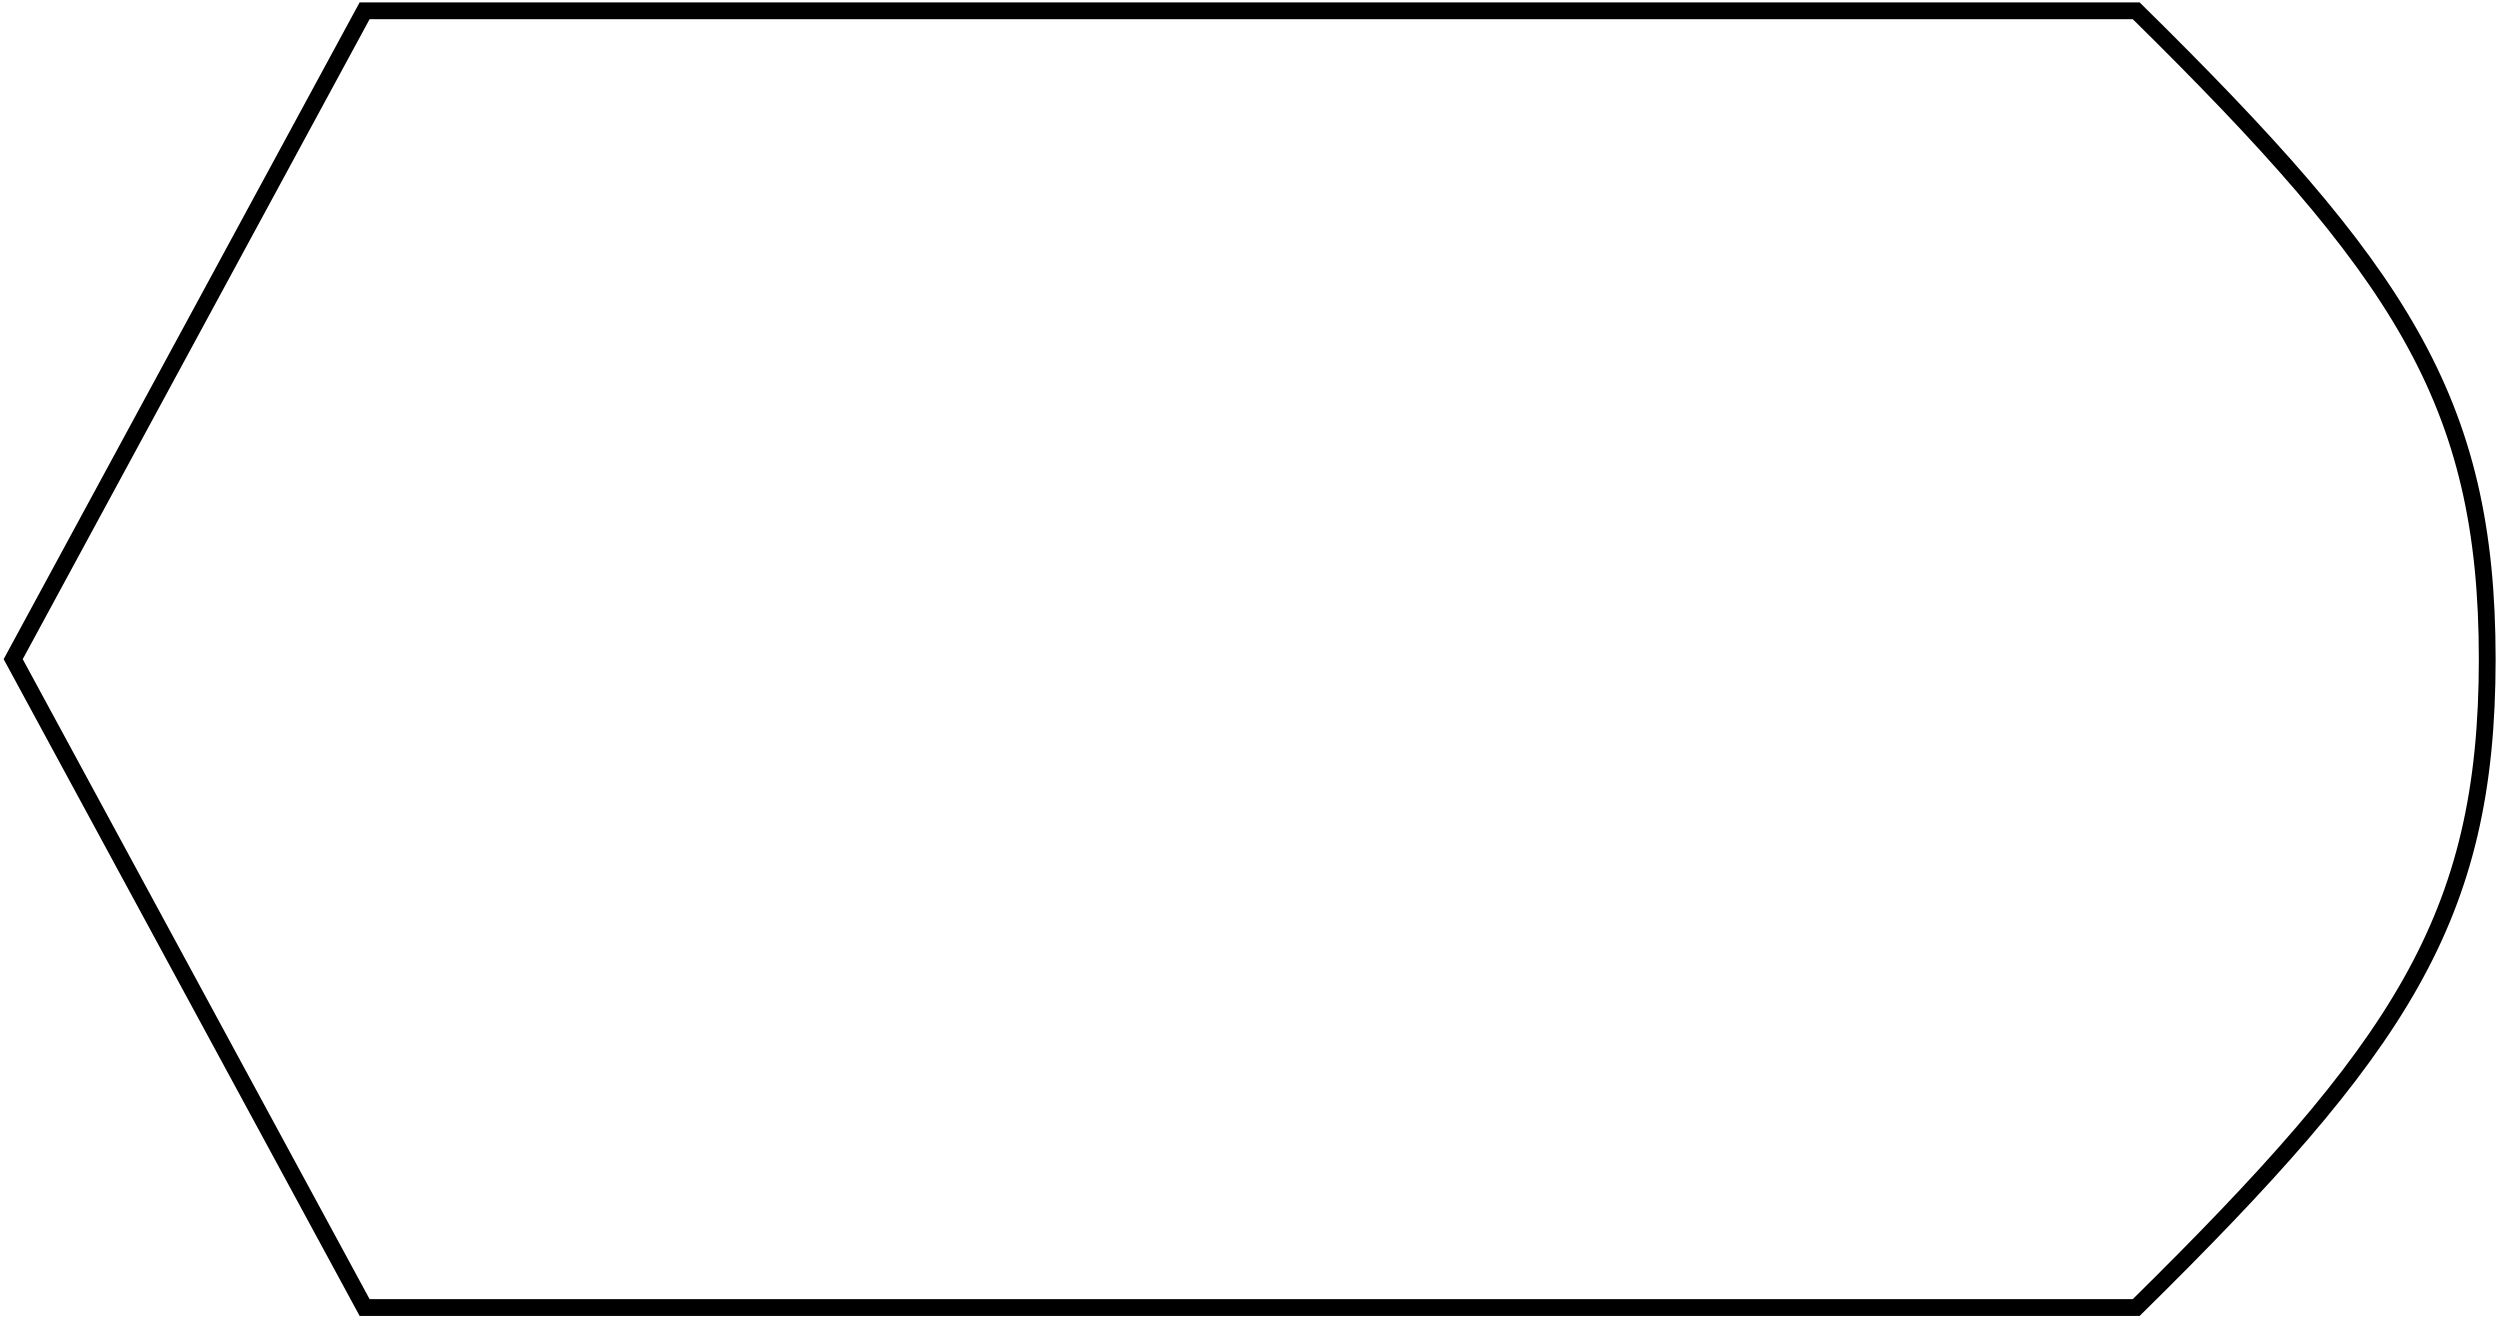 <svg width="149" height="79" viewBox="0 0 149 79" fill="none" xmlns="http://www.w3.org/2000/svg">
<path d="M0.786 39.286L21.731 0.643H127.318C135.191 8.399 140.405 14.191 143.662 19.96C146.926 25.741 148.239 31.524 148.239 39.286C148.239 47.047 146.926 52.83 143.662 58.611C140.405 64.38 135.191 70.173 127.318 77.929H21.731L0.786 39.286Z" stroke="black"/>
</svg>
